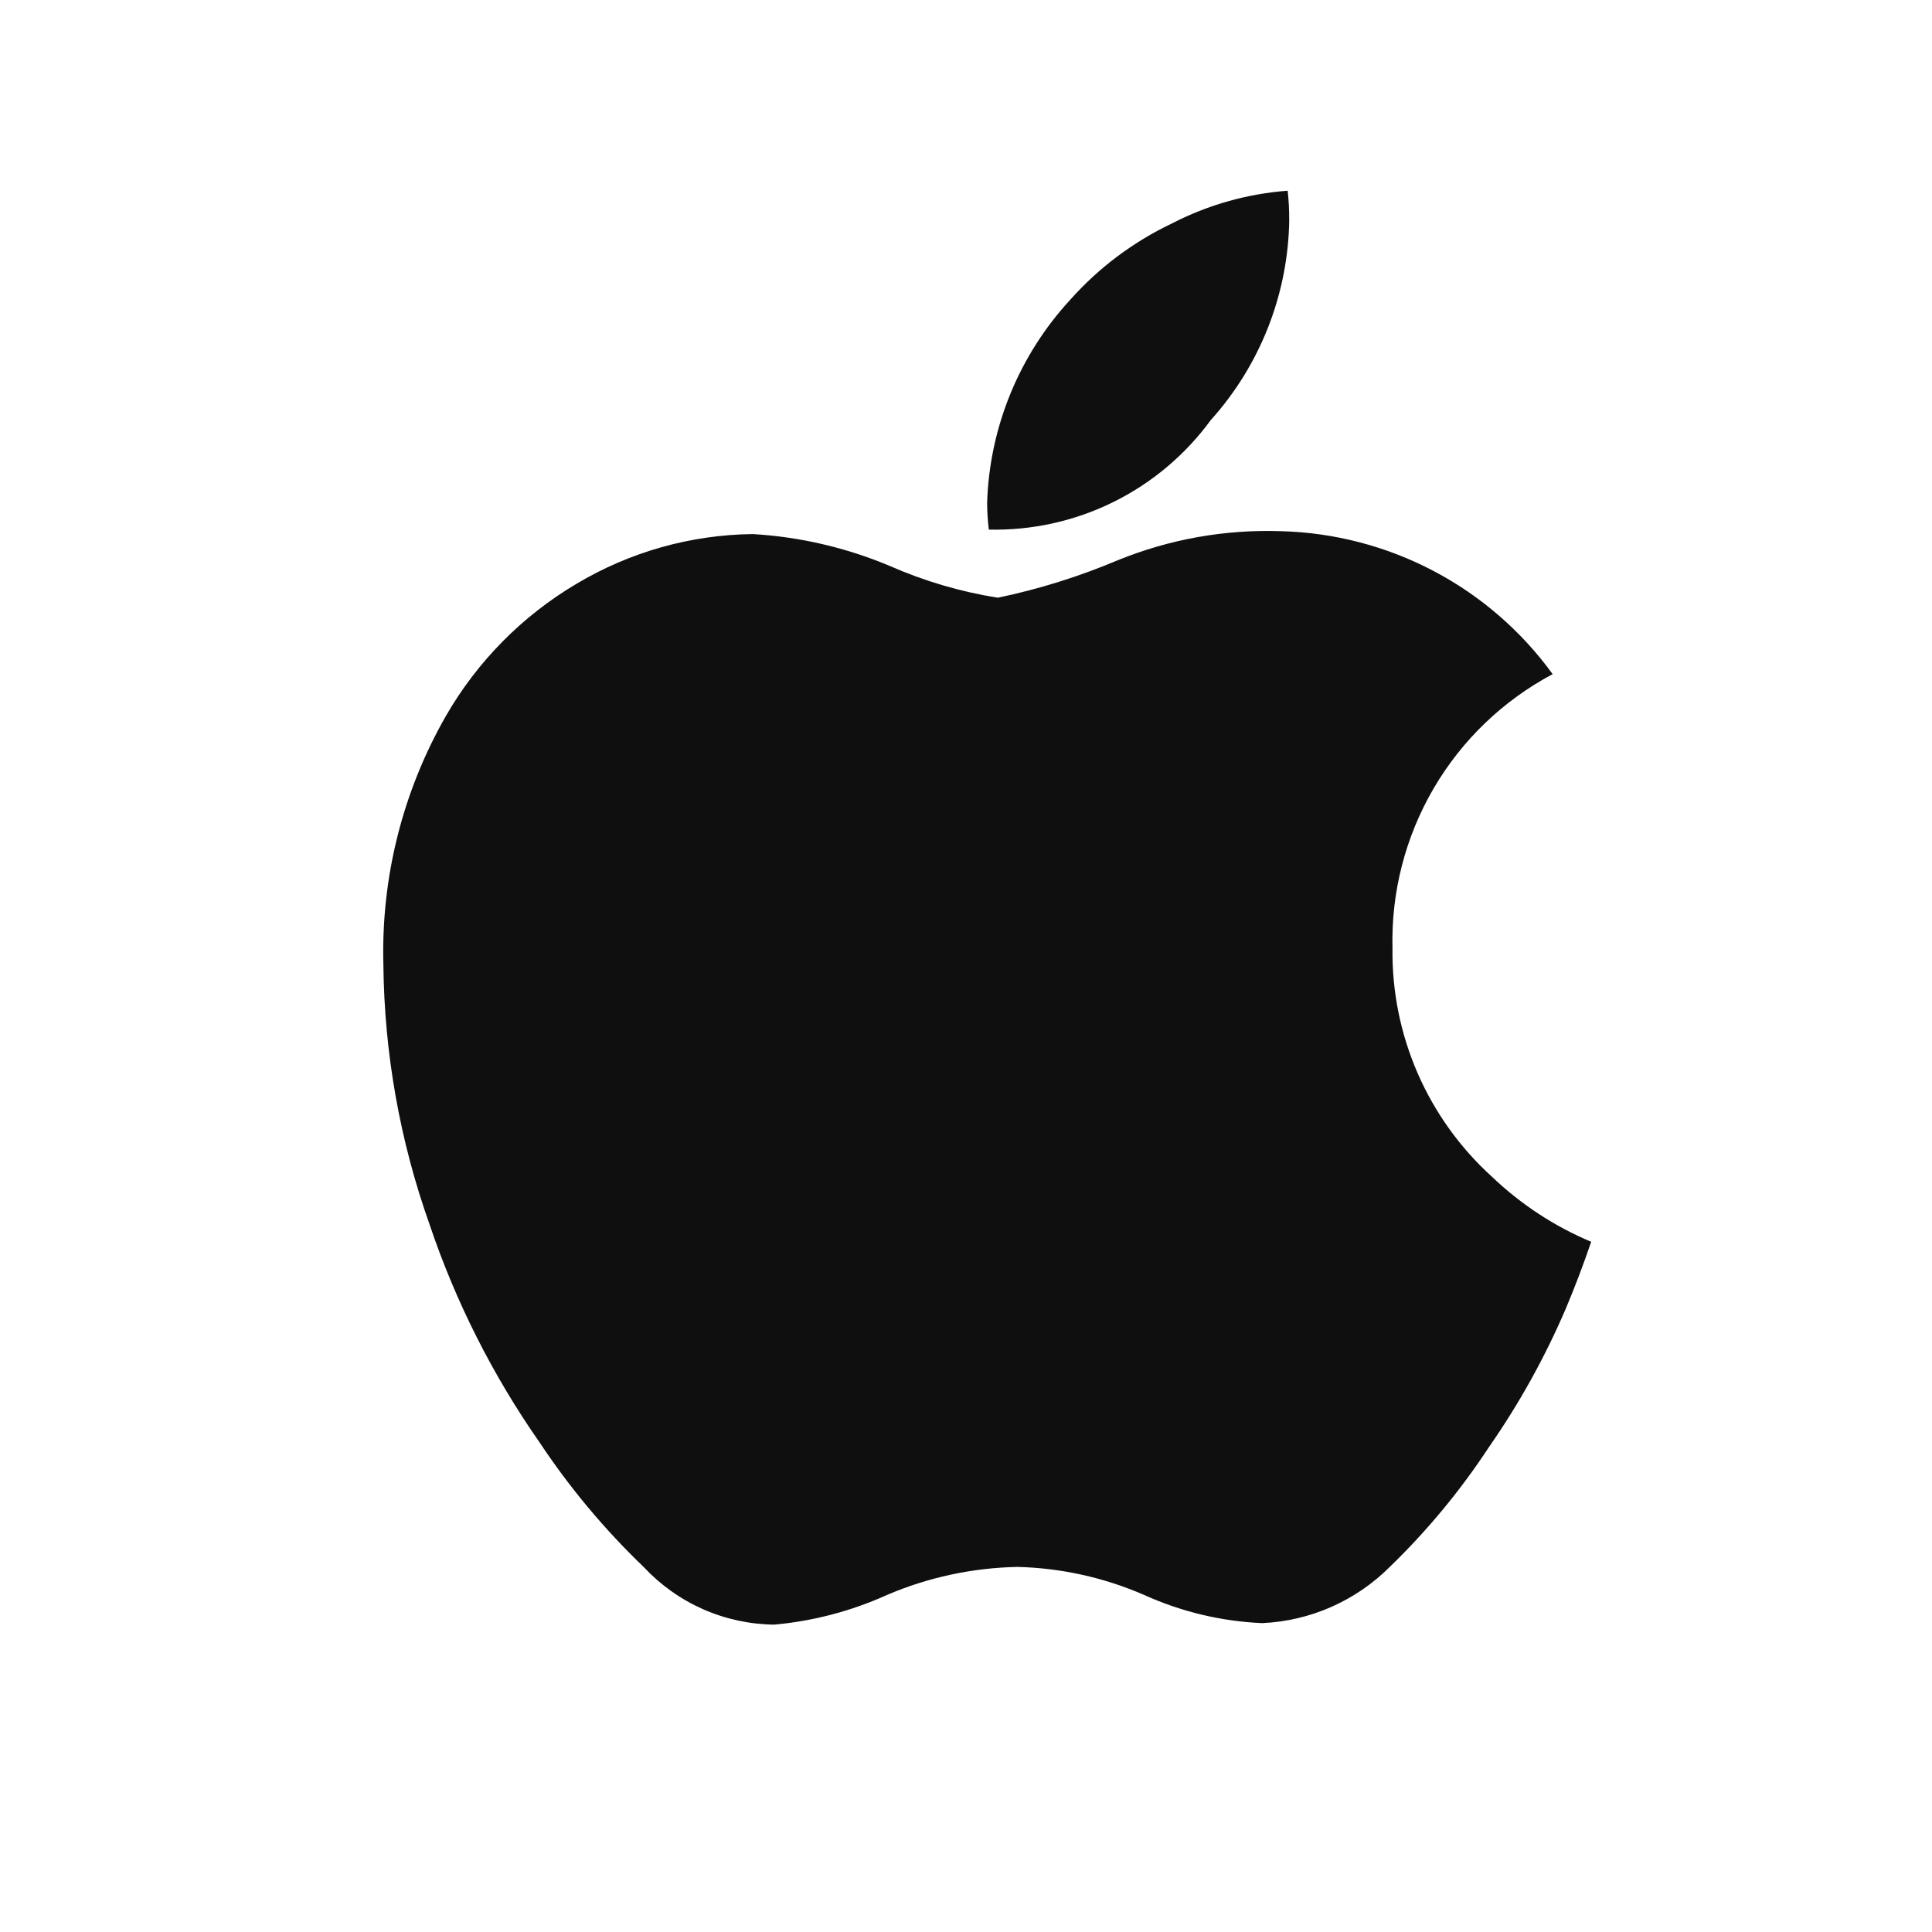 <svg width="32" height="32" viewBox="0 0 32 32" fill="none" xmlns="http://www.w3.org/2000/svg">
<path d="M25.937 21.669C25.592 22.476 25.165 23.245 24.664 23.965C24.191 24.686 23.639 25.353 23.019 25.953C22.455 26.516 21.701 26.849 20.905 26.884C20.23 26.855 19.567 26.696 18.952 26.418C18.289 26.129 17.576 25.971 16.852 25.953C16.108 25.968 15.374 26.125 14.69 26.418C14.099 26.685 13.468 26.851 12.822 26.909C12.416 26.904 12.015 26.817 11.643 26.653C11.271 26.488 10.937 26.25 10.66 25.953C10.013 25.332 9.436 24.642 8.94 23.895C8.162 22.782 7.547 21.564 7.114 20.278C6.623 18.897 6.365 17.444 6.35 15.978C6.311 14.537 6.668 13.114 7.383 11.863C7.903 10.958 8.648 10.203 9.546 9.671C10.431 9.142 11.44 8.857 12.471 8.846C13.249 8.892 14.014 9.07 14.733 9.372C15.306 9.624 15.909 9.802 16.527 9.9C17.209 9.758 17.875 9.549 18.517 9.278C19.373 8.93 20.293 8.766 21.217 8.798C22.099 8.821 22.963 9.046 23.744 9.457C24.524 9.867 25.199 10.452 25.717 11.166C24.896 11.602 24.213 12.258 23.744 13.061C23.276 13.864 23.04 14.782 23.064 15.711C23.055 16.421 23.197 17.125 23.481 17.777C23.765 18.428 24.184 19.012 24.71 19.489C25.188 19.946 25.745 20.312 26.355 20.568C26.224 20.951 26.085 21.318 25.937 21.669ZM21.354 3.635C21.338 4.864 20.876 6.045 20.054 6.958C19.633 7.534 19.079 8 18.439 8.316C17.799 8.632 17.092 8.788 16.378 8.772C16.36 8.623 16.35 8.472 16.35 8.322C16.391 7.073 16.881 5.881 17.728 4.963C18.198 4.435 18.769 4.007 19.407 3.703C20.004 3.394 20.658 3.209 21.328 3.159C21.345 3.317 21.354 3.475 21.353 3.634L21.354 3.635Z" fill="#0F0F0F"/>
</svg>
